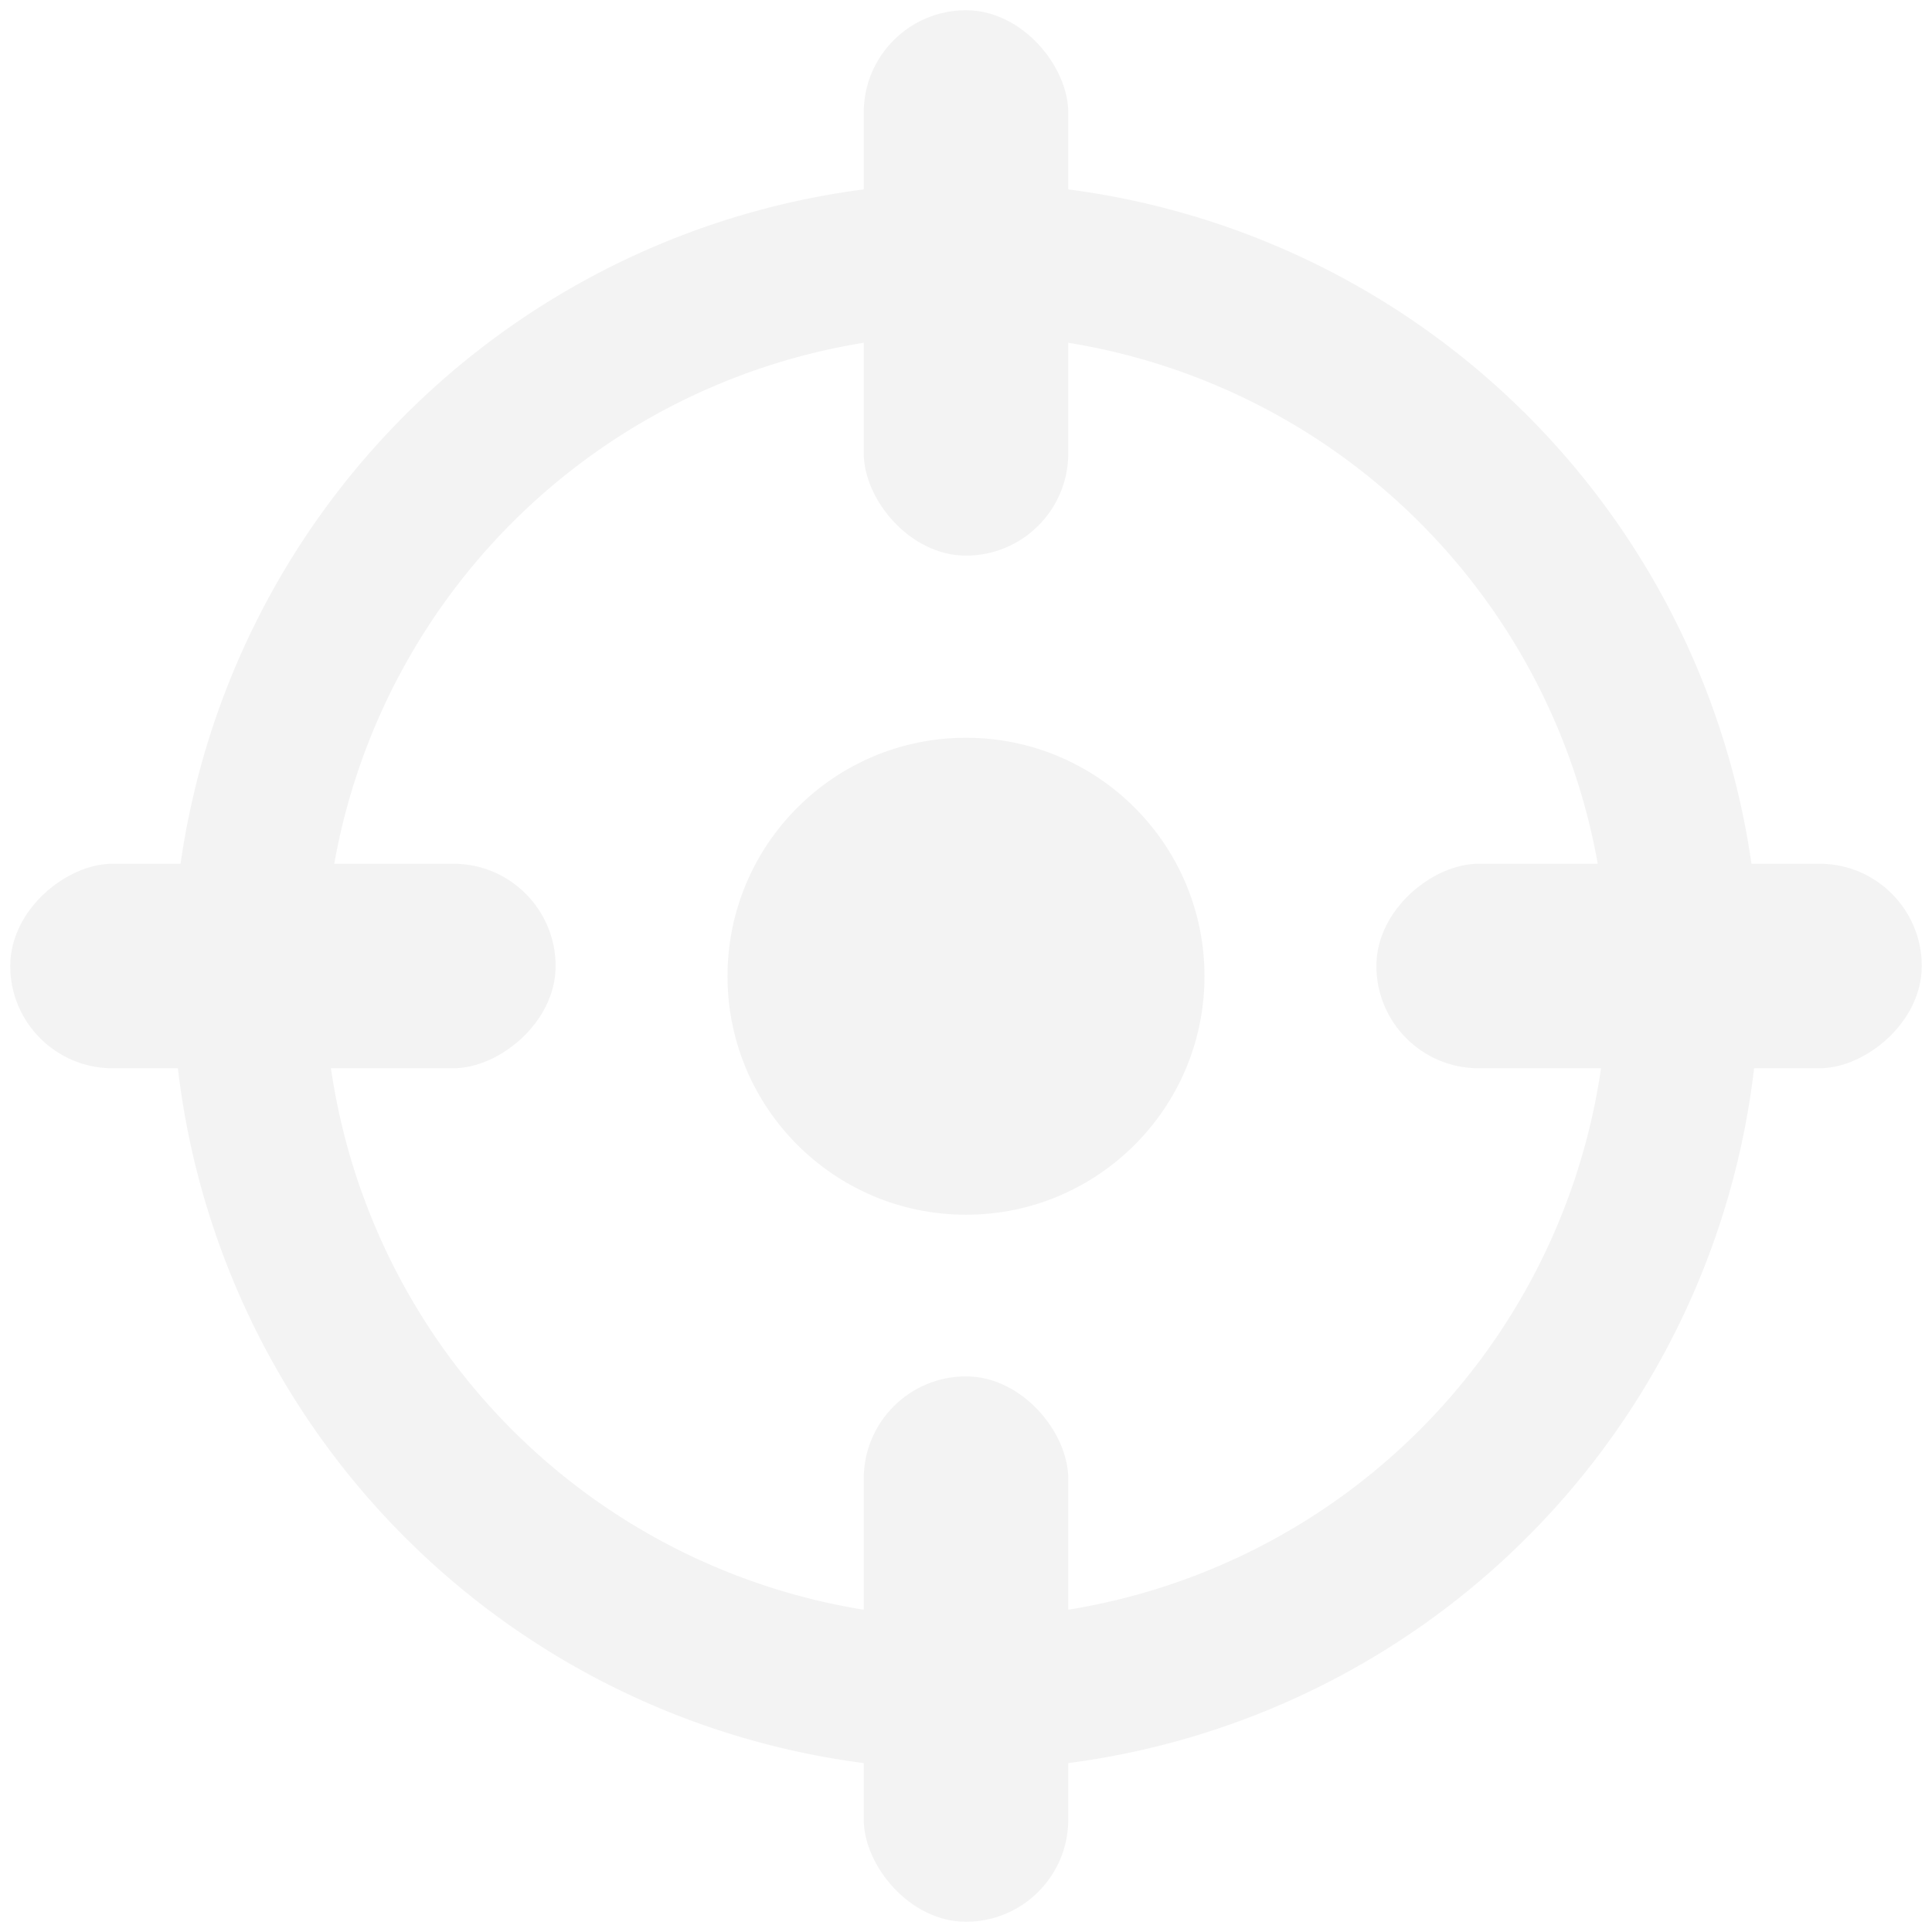 <?xml version="1.0" encoding="UTF-8" standalone="no"?>
<svg
   xmlns:dc="http://purl.org/dc/elements/1.1/"
   xmlns:cc="http://creativecommons.org/ns#"
   xmlns:rdf="http://www.w3.org/1999/02/22-rdf-syntax-ns#"
   xmlns:svg="http://www.w3.org/2000/svg"
   xmlns="http://www.w3.org/2000/svg"
   xmlns:sodipodi="http://sodipodi.sourceforge.net/DTD/sodipodi-0.dtd"
   xmlns:inkscape="http://www.inkscape.org/namespaces/inkscape"
   version="1.1"
   id="Capa_1"
   x="0px"
   y="0px"
   viewBox="0 0 141.7 141.7"
   enable-background="new 0 0 141.7 141.7"
   xml:space="preserve"
   sodipodi:docname="cf_icon_MP_center_grey.svg"
   inkscape:version="1.0.1 (3bc2e813f5, 2020-09-07)"
   inkscape:export-filename="C:\Users\arnau\Documents\GitHub\inav-configurator\images\icons\cf_icon_MP_save2file.png"
   inkscape:export-xdpi="74"
   inkscape:export-ydpi="74"><defs
   id="defs17"><marker
     style="overflow:visible"
     id="marker1338"
     refX="0.0"
     refY="0.0"
     orient="auto"
     inkscape:stockid="Arrow1Lstart"
     inkscape:isstock="true"><path
       transform="scale(0.8) translate(12.5,0)"
       style="fill-rule:evenodd;stroke:#000000;stroke-width:1.0pt"
       d="M 0.0,0.0 L 5.0,-5.0 L -12.5,0.0 L 5.0,5.0 L 0.0,0.0 z "
       id="path1336" /></marker><marker
     style="overflow:visible"
     id="marker1292"
     refX="0.0"
     refY="0.0"
     orient="auto"
     inkscape:stockid="Arrow1Lstart"
     inkscape:isstock="true"><path
       transform="scale(0.8) translate(12.5,0)"
       style="fill-rule:evenodd;stroke:#000000;stroke-width:1.0pt"
       d="M 0.0,0.0 L 5.0,-5.0 L -12.5,0.0 L 5.0,5.0 L 0.0,0.0 z "
       id="path1290" /></marker><marker
     style="overflow:visible"
     id="marker1252"
     refX="0.0"
     refY="0.0"
     orient="auto"
     inkscape:stockid="Arrow1Lstart"
     inkscape:isstock="true"><path
       transform="scale(0.8) translate(12.5,0)"
       style="fill-rule:evenodd;stroke:#000000;stroke-width:1.0pt"
       d="M 0.0,0.0 L 5.0,-5.0 L -12.5,0.0 L 5.0,5.0 L 0.0,0.0 z "
       id="path1250" /></marker><marker
     style="overflow:visible"
     id="marker1218"
     refX="0.0"
     refY="0.0"
     orient="auto"
     inkscape:stockid="Arrow1Lstart"
     inkscape:isstock="true"><path
       transform="scale(0.8) translate(12.5,0)"
       style="fill-rule:evenodd;stroke:#000000;stroke-width:1.0pt"
       d="M 0.0,0.0 L 5.0,-5.0 L -12.5,0.0 L 5.0,5.0 L 0.0,0.0 z "
       id="path1216" /></marker><marker
     style="overflow:visible"
     id="marker1172"
     refX="0.0"
     refY="0.0"
     orient="auto"
     inkscape:stockid="Arrow1Lstart"
     inkscape:isstock="true"><path
       transform="scale(0.8) translate(12.5,0)"
       style="fill-rule:evenodd;stroke:#000000;stroke-width:1pt;stroke-opacity:1;fill:#000000;fill-opacity:1"
       d="M 0.0,0.0 L 5.0,-5.0 L -12.5,0.0 L 5.0,5.0 L 0.0,0.0 z "
       id="path1170" /></marker><marker
     style="overflow:visible"
     id="marker1150"
     refX="0.0"
     refY="0.0"
     orient="auto"
     inkscape:stockid="Arrow1Lstart"
     inkscape:isstock="true"><path
       transform="scale(0.8) translate(12.5,0)"
       style="fill-rule:evenodd;stroke:#000000;stroke-width:1pt;stroke-opacity:1;fill:#000000;fill-opacity:1"
       d="M 0.0,0.0 L 5.0,-5.0 L -12.5,0.0 L 5.0,5.0 L 0.0,0.0 z "
       id="path1148" /></marker><marker
     style="overflow:visible"
     id="marker1128"
     refX="0.0"
     refY="0.0"
     orient="auto"
     inkscape:stockid="Arrow1Lstart"
     inkscape:isstock="true"><path
       transform="scale(0.8) translate(12.5,0)"
       style="fill-rule:evenodd;stroke:#000000;stroke-width:1pt;stroke-opacity:1;fill:#000000;fill-opacity:1"
       d="M 0.0,0.0 L 5.0,-5.0 L -12.5,0.0 L 5.0,5.0 L 0.0,0.0 z "
       id="path1126" /></marker><marker
     style="overflow:visible"
     id="Arrow1Lstart"
     refX="0.0"
     refY="0.0"
     orient="auto"
     inkscape:stockid="Arrow1Lstart"
     inkscape:isstock="true"><path
       transform="scale(0.8) translate(12.5,0)"
       style="fill-rule:evenodd;stroke:#000000;stroke-width:1.0pt"
       d="M 0.0,0.0 L 5.0,-5.0 L -12.5,0.0 L 5.0,5.0 L 0.0,0.0 z "
       id="path856" /></marker><filter
     inkscape:collect="always"
     style="color-interpolation-filters:sRGB"
     id="filter3685"
     x="-2.1675e-05"
     width="1"
     y="-2.1675e-05"
     height="1"><feGaussianBlur
       inkscape:collect="always"
       stdDeviation="0.001"
       id="feGaussianBlur3687" /></filter></defs><sodipodi:namedview
   pagecolor="#ffffff"
   bordercolor="#666666"
   borderopacity="1"
   objecttolerance="10"
   gridtolerance="10"
   guidetolerance="10"
   inkscape:pageopacity="0"
   inkscape:pageshadow="2"
   inkscape:window-width="1368"
   inkscape:window-height="850"
   id="namedview15"
   showgrid="true"
   inkscape:zoom="2.8743367"
   inkscape:cx="77.947778"
   inkscape:cy="74.480095"
   inkscape:window-x="-6"
   inkscape:window-y="-6"
   inkscape:window-maximized="1"
   inkscape:current-layer="layer4"
   inkscape:snap-grids="true"
   inkscape:document-rotation="0"><inkscape:grid
     type="xygrid"
     id="grid1409" /></sodipodi:namedview>

<g
   inkscape:groupmode="layer"
   id="layer1"
   inkscape:label="Layer 1"
   style="display:none;opacity:1;filter:url(#filter3685)" /><g
   inkscape:groupmode="layer"
   id="layer2"
   inkscape:label="Layer 2"
   style="display:none;opacity:0.992" /><g
   inkscape:groupmode="layer"
   id="layer3"
   inkscape:label="Layer 3"
   style="display:none;opacity:0.99"><path
     sodipodi:type="star"
     style="opacity:0.994;fill:#f3f3f3;fill-opacity:1;stroke-width:5.998;stroke-linecap:round;stroke-linejoin:round;stroke-miterlimit:4;stroke-dasharray:none"
     id="path4372"
     sodipodi:sides="3"
     sodipodi:cx="-70.849998"
     sodipodi:cy="-82.137497"
     sodipodi:r1="60"
     sodipodi:r2="30"
     sodipodi:arg1="1.5707963"
     sodipodi:arg2="2.6179939"
     inkscape:flatsided="true"
     inkscape:rounded="0.11"
     inkscape:randomized="0"
     d="m -70.85,-22.137 c -11.432,0 -57.677,-80.1 -51.962,-90 5.716,-9.9 98.207,-9.9 103.923,0 5.716,9.9 -40.53,90 -51.962,90 z"
     inkscape:transform-center-y="1.5887208e-06"
     transform="rotate(-90,70.85,-70.85)"
     inkscape:transform-center-x="-15.000001" /></g><g
   inkscape:groupmode="layer"
   id="layer4"
   inkscape:label="Layer 4"
   style="display:inline"><path
     id="path932"
     style="opacity:0.994;fill:#f3f3f3;fill-opacity:1;stroke-width:6.073;stroke-linecap:round;stroke-linejoin:round"
     d="M 70.527 13.406 A 58.196 58.196 0 0 0 12.654 71.602 A 58.196 58.196 0 0 0 70.85 129.797 A 58.196 58.196 0 0 0 129.045 71.602 A 58.196 58.196 0 0 0 70.85 13.406 A 58.196 58.196 0 0 0 70.527 13.406 z M 70.764 24.539 A 47.063 47.063 0 0 1 70.85 24.539 A 47.063 47.063 0 0 1 117.912 71.602 A 47.063 47.063 0 0 1 70.85 118.664 A 47.063 47.063 0 0 1 23.787 71.602 A 47.063 47.063 0 0 1 70.764 24.539 z " /><circle
     style="display:inline;opacity:0.994;fill:#f3f3f3;fill-opacity:1;stroke-width:1.825;stroke-linecap:round;stroke-linejoin:round"
     id="path932-8"
     cx="70.85"
     cy="71.601"
     r="17.491" /><rect
     style="opacity:0.994;fill:#f3f3f3;fill-opacity:1;stroke-width:5.998;stroke-linecap:round;stroke-linejoin:round;stroke-miterlimit:4;stroke-dasharray:none"
     id="rect964"
     width="15"
     height="40"
     x="63.35"
     y="0.751"
     ry="7.5" /><rect
     style="opacity:0.994;fill:#f3f3f3;fill-opacity:1;stroke-width:5.998;stroke-linecap:round;stroke-linejoin:round;stroke-miterlimit:4;stroke-dasharray:none"
     id="rect996"
     width="15"
     height="40"
     x="63.35"
     y="-140.949"
     ry="7.5"
     transform="rotate(90)"
     inkscape:transform-center-x="-50.098519" /><rect
     style="opacity:0.994;fill:#f3f3f3;fill-opacity:1;stroke-width:5.998;stroke-linecap:round;stroke-linejoin:round;stroke-miterlimit:4;stroke-dasharray:none"
     id="rect1007"
     width="15"
     height="40"
     x="-78.35"
     y="-140.949"
     ry="7.5"
     transform="scale(-1)"
     inkscape:transform-center-y="50.098523" /><rect
     style="opacity:0.994;fill:#f3f3f3;fill-opacity:1;stroke-width:5.998;stroke-linecap:round;stroke-linejoin:round;stroke-miterlimit:4;stroke-dasharray:none"
     id="rect1009"
     width="15"
     height="40"
     x="-78.35"
     y="0.751"
     ry="7.5"
     transform="rotate(-90)"
     inkscape:transform-center-y="3.5494586e-06"
     inkscape:transform-center-x="50.098523" /></g></svg>
